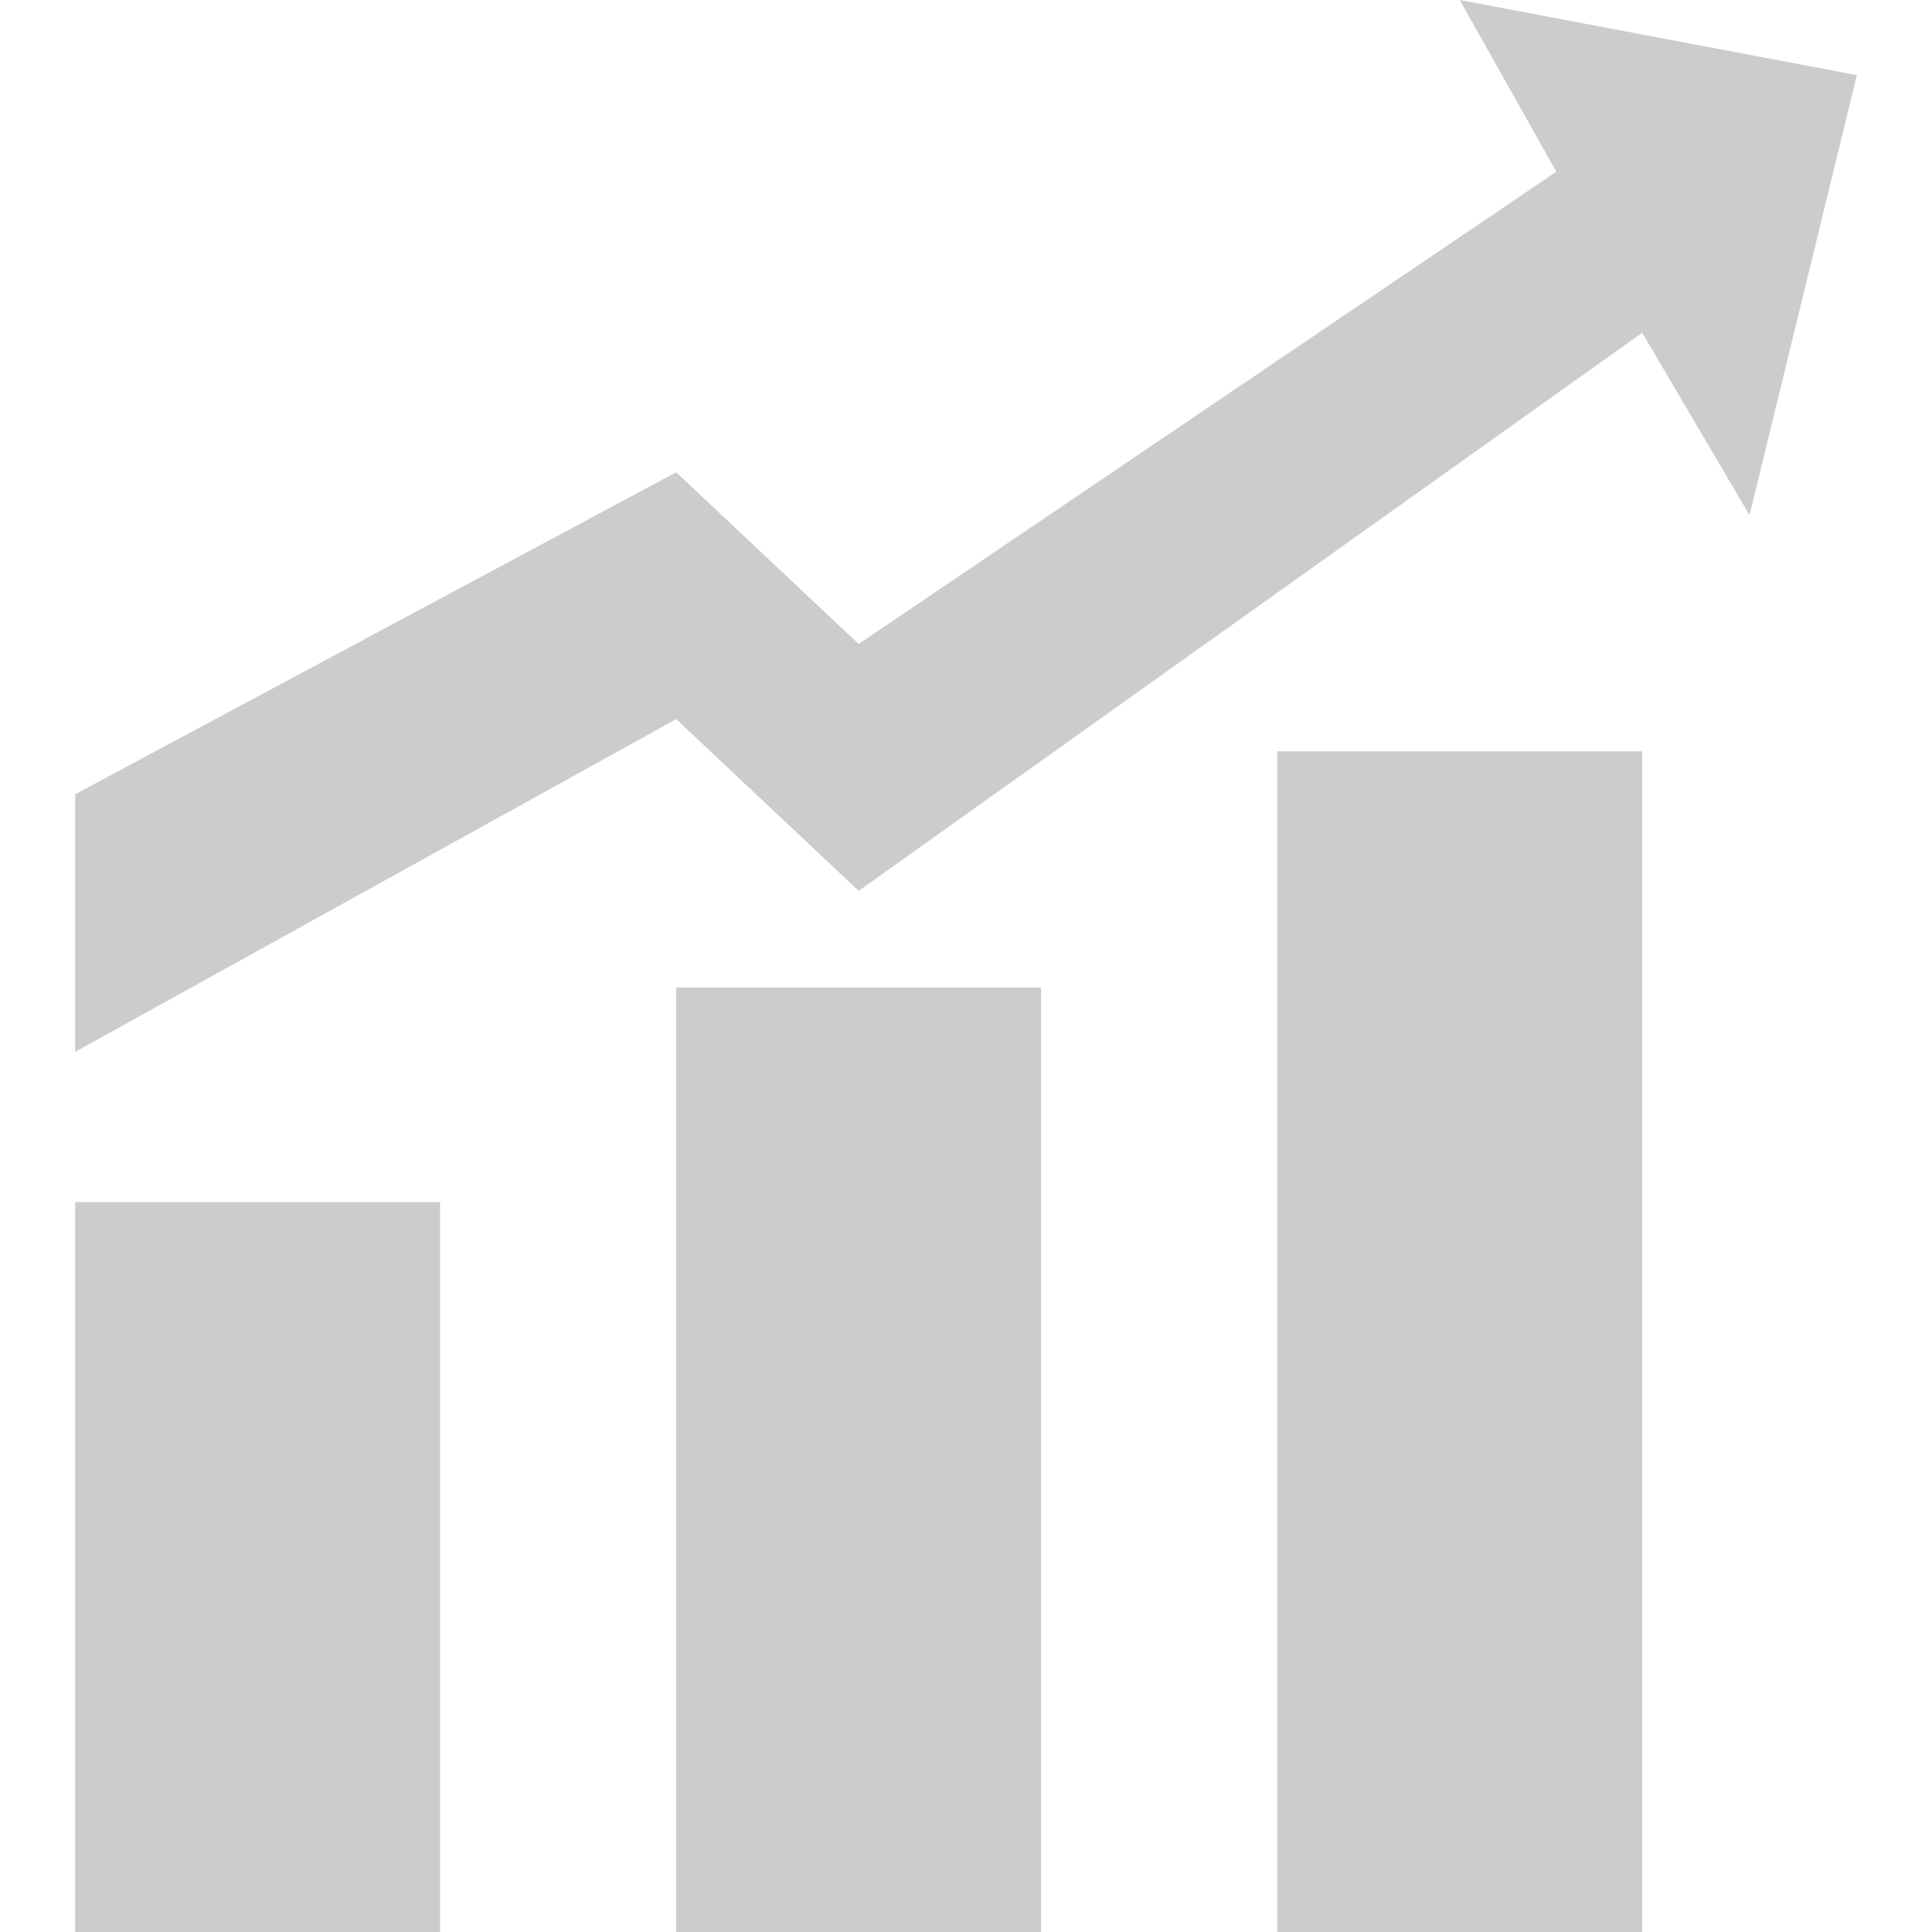 <svg xmlns="http://www.w3.org/2000/svg" viewBox="0 0 18 18"><defs><style>.a{fill:#ccc;}</style></defs><rect class="a" x="0.7" y="11.2" width="3.4" height="6.8"/><rect class="a" x="6.3" y="9.2" width="3.4" height="8.8"/><rect class="a" x="11.9" y="7" width="3.4" height="11"/><polygon class="a" points="0.7 7.4 0.7 9.8 6.3 6.7 8 8.3 15.3 3.1 16.3 4.8 17.3 0.7 13.6 0 14.5 1.6 8 6 6.3 4.4 0.7 7.4"/></svg>